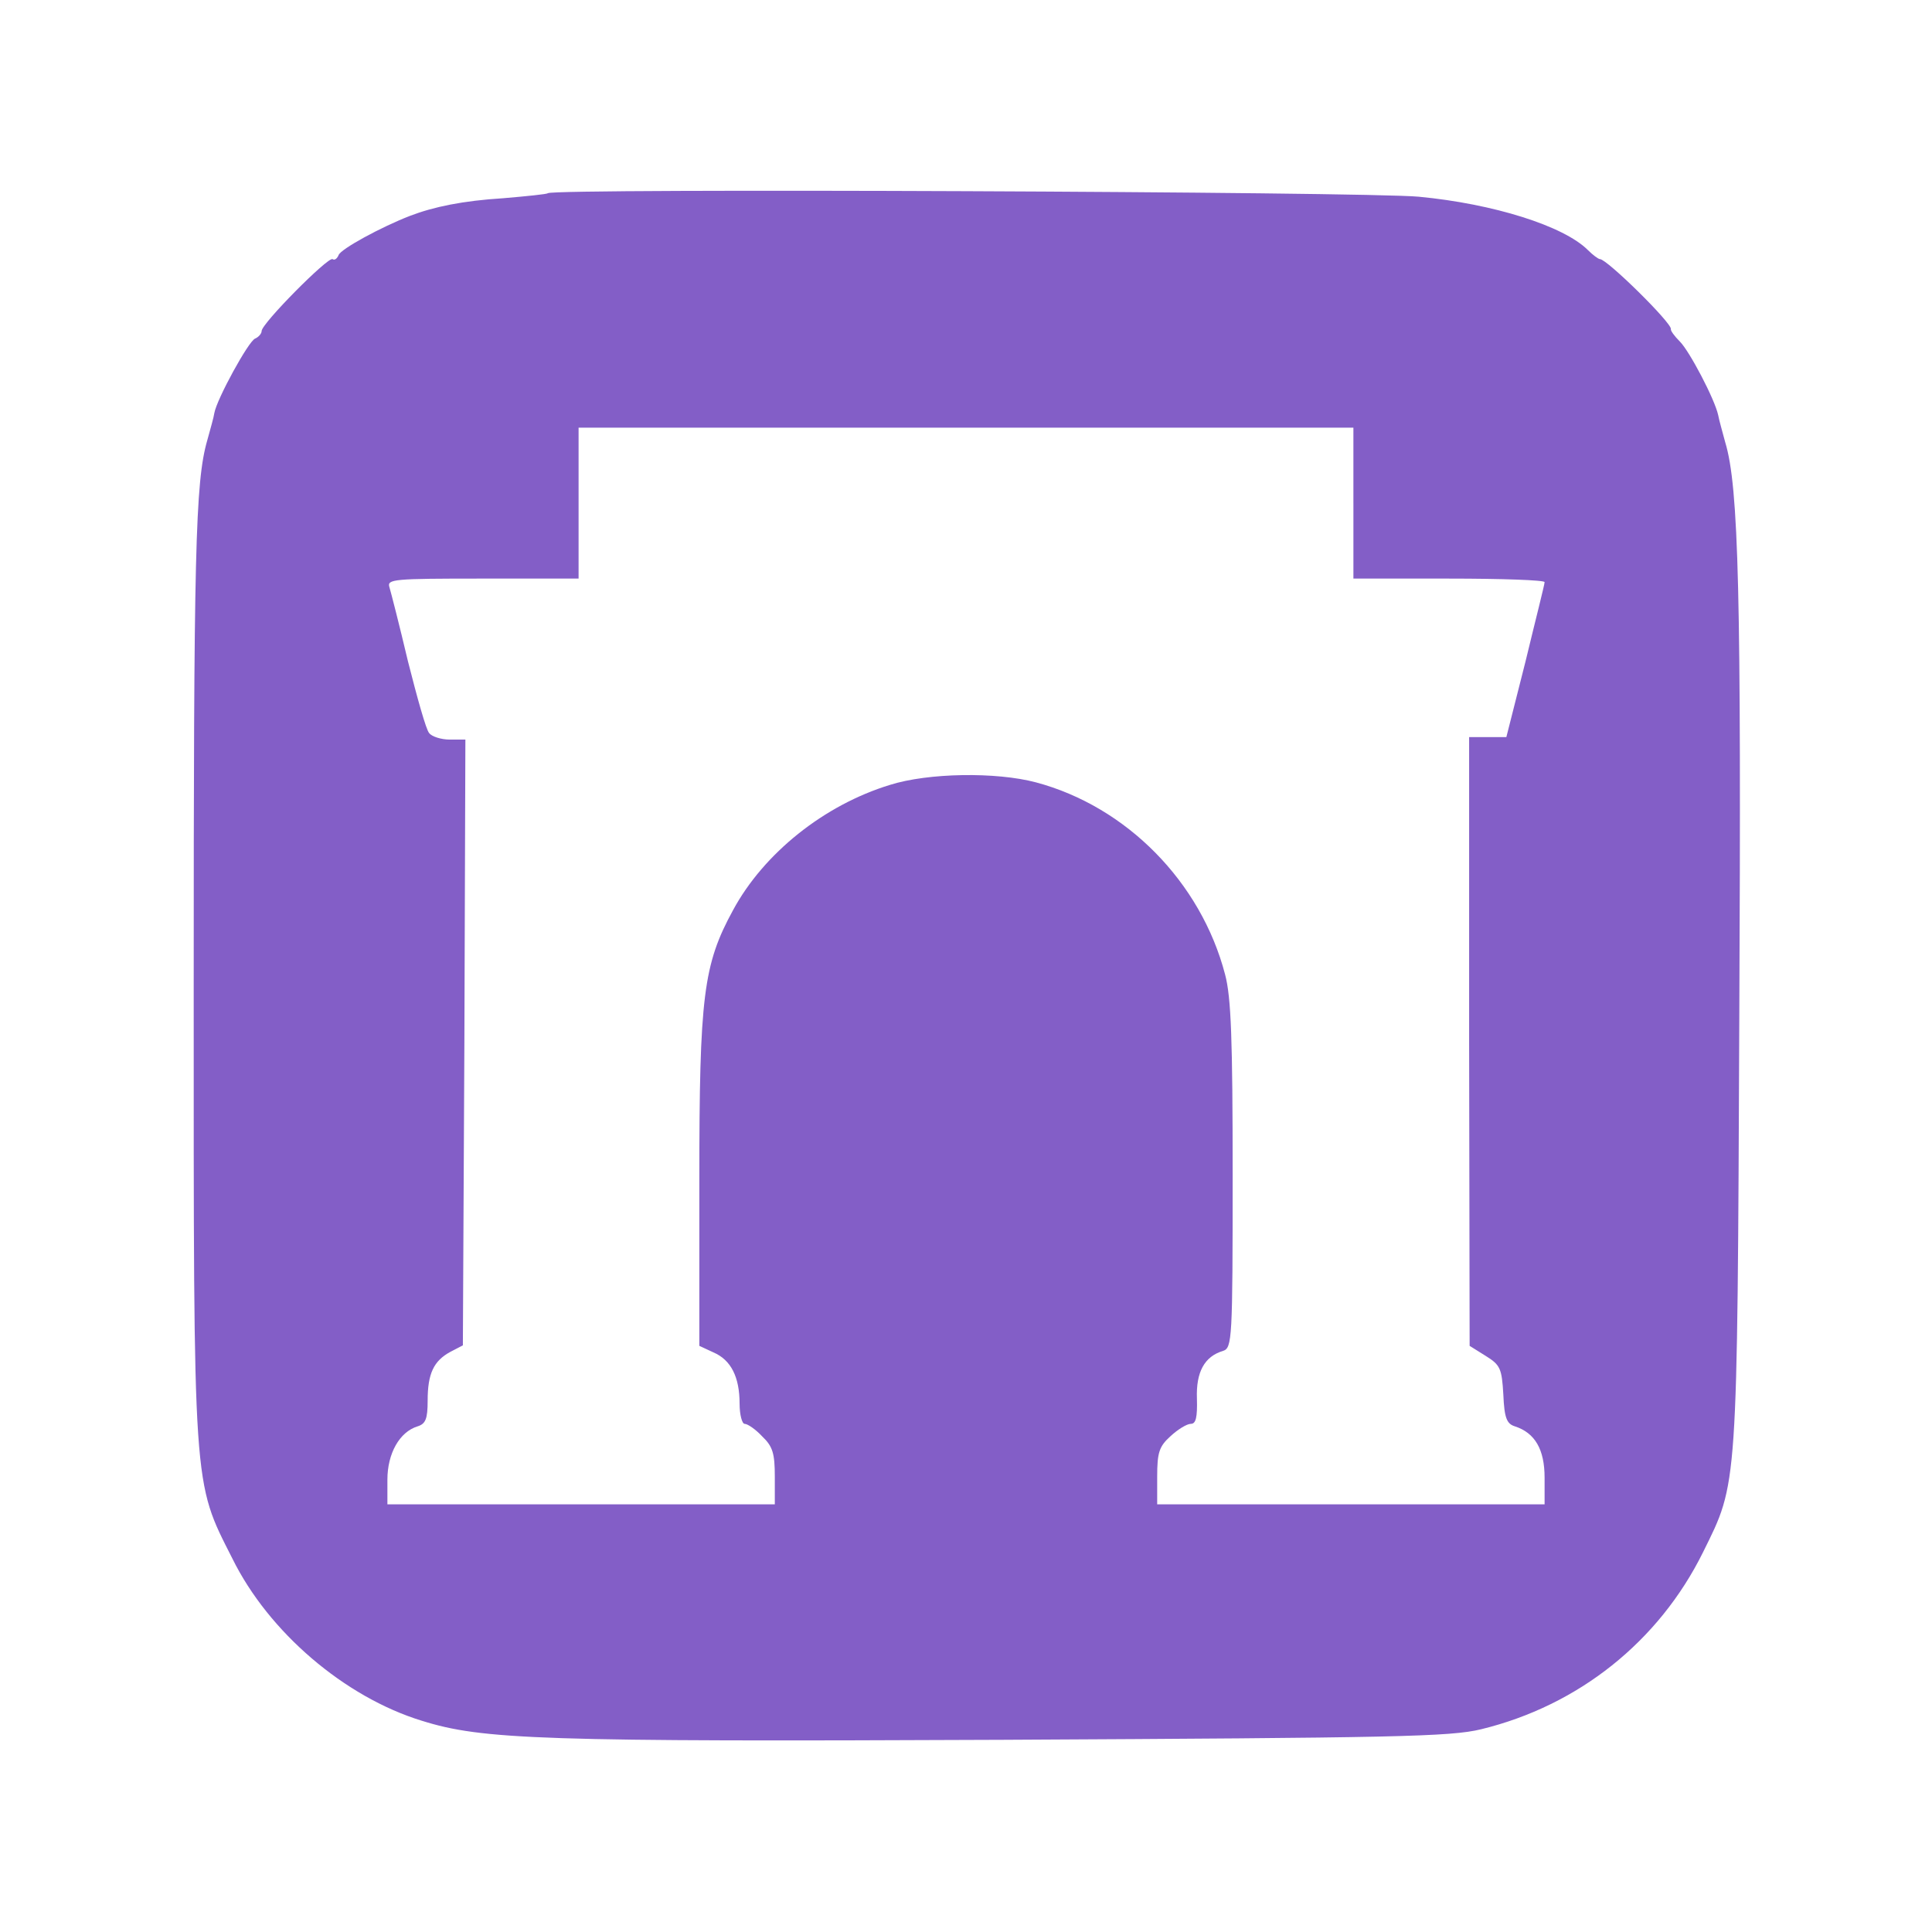 <?xml version="1.0" standalone="no"?>
<!DOCTYPE svg PUBLIC "-//W3C//DTD SVG 20010904//EN"
 "http://www.w3.org/TR/2001/REC-SVG-20010904/DTD/svg10.dtd">
<svg version="1.0" xmlns="http://www.w3.org/2000/svg"
 width="384pt" height="384pt" viewBox="0 0 384 384"
 preserveAspectRatio="xMidYMid meet">

<g transform="translate(0,384) scale(0.1,-0.1)"
fill="#835EC7" stroke="none">
<path d="M1089 3456 c-2 -2 -42 -6 -89 -10 -80 -5 -138 -17 -185 -35 -57 -22
-138 -66 -142 -78 -3 -7 -8 -11 -12 -8 -9 5 -141 -128 -141 -143 0 -5 -6 -12
-13 -15 -13 -5 -76 -120 -81 -148 -1 -8 -8 -32 -14 -54 -24 -83 -27 -224 -27
-1090 0 -1005 -2 -977 77 -1133 72 -146 223 -275 376 -322 121 -38 238 -42
1157 -38 778 4 888 6 949 21 193 47 353 174 441 352 69 140 68 116 72 1065 4
837 -1 1052 -28 1141 -5 19 -12 43 -14 54 -7 32 -57 127 -76 146 -11 11 -19
22 -18 25 2 12 -127 139 -141 139 -3 0 -14 8 -24 18 -48 48 -188 92 -336 106
-105 10 -1720 17 -1731 7z m1601 -616 l0 -150 190 0 c105 0 190 -3 190 -7 0
-5 -18 -75 -38 -158 l-38 -150 -37 0 -37 0 0 -605 1 -605 32 -20 c29 -18 32
-25 35 -77 2 -47 7 -58 23 -63 40 -13 59 -46 59 -102 l0 -53 -385 0 -385 0 0
55 c0 48 4 60 26 80 15 14 33 25 41 25 10 0 13 13 12 50 -2 53 15 84 52 95 18
6 19 23 19 349 0 270 -3 354 -15 399 -48 184 -196 334 -376 382 -79 21 -214
19 -290 -5 -131 -40 -251 -136 -312 -249 -59 -108 -67 -171 -67 -535 l0 -331
28 -13 c35 -15 52 -49 52 -102 0 -22 5 -40 10 -40 6 0 22 -11 35 -25 21 -20
25 -34 25 -80 l0 -55 -385 0 -385 0 0 49 c0 52 24 95 60 106 16 5 20 15 20 51
0 54 12 79 45 97 l25 13 3 602 2 602 -31 0 c-17 0 -36 6 -41 13 -6 6 -24 71
-42 142 -17 72 -34 138 -37 148 -5 16 8 17 185 17 l191 0 0 150 0 150 770 0
770 0 0 -150z"/>
</g>
</svg>
